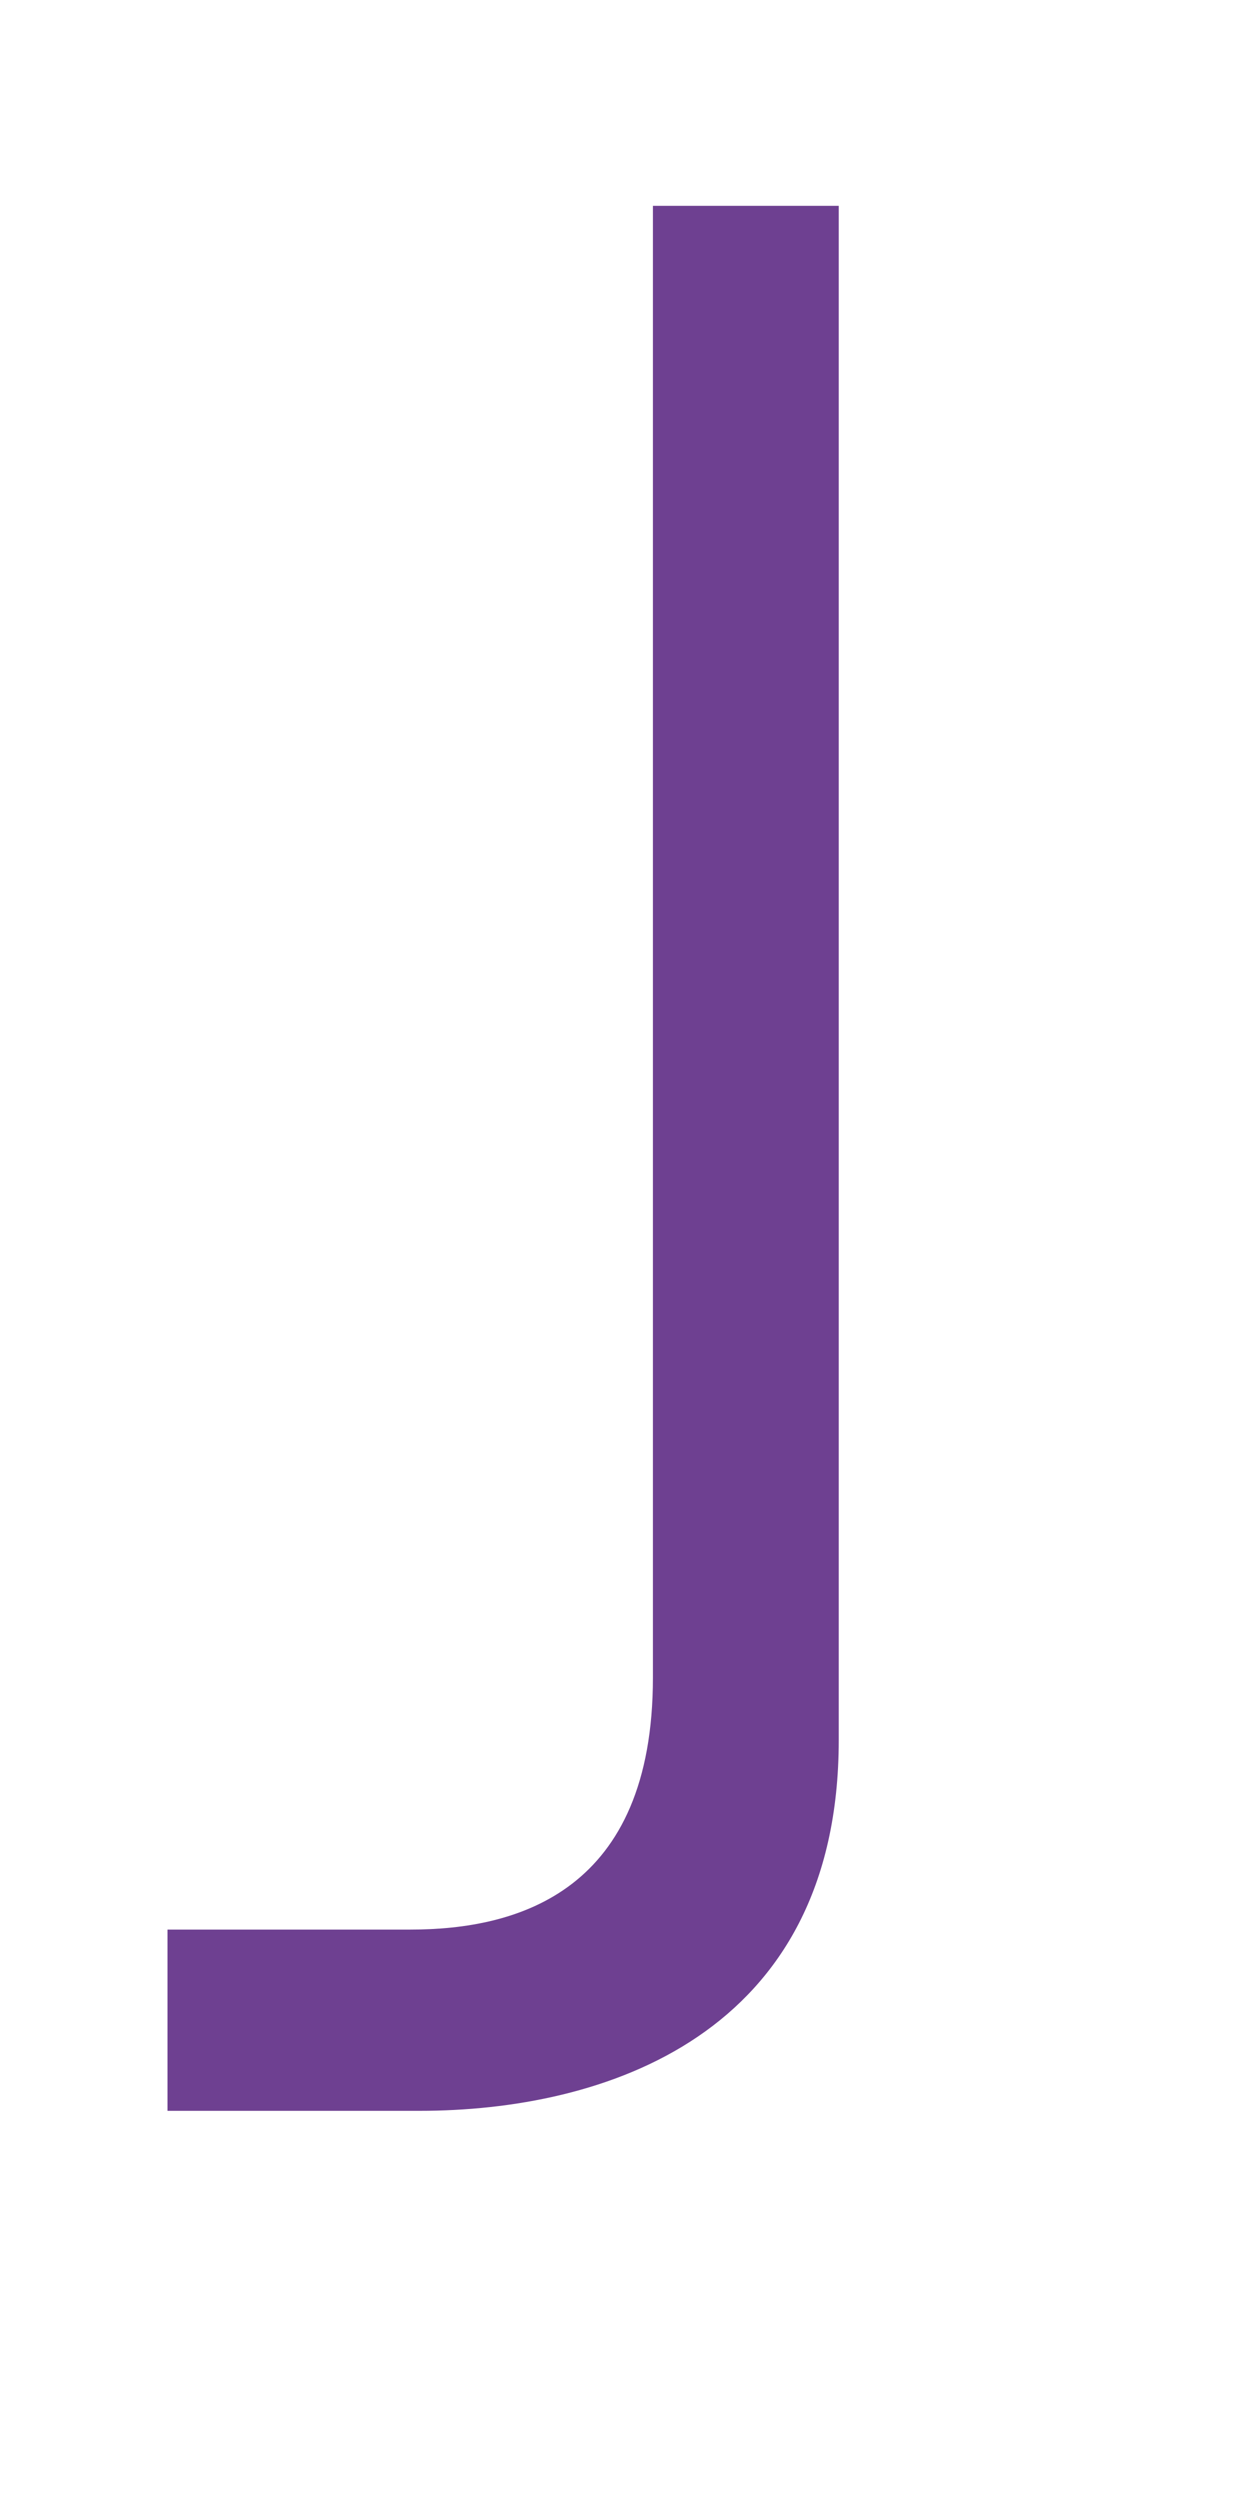 <svg width="3" height="6" viewBox="0 0 3 6" fill="none" xmlns="http://www.w3.org/2000/svg">
<path d="M1.005 5.066H0.402V4.631H0.985C1.244 4.631 1.567 4.539 1.567 4.026V0.494H2.013V4.176C2.013 4.888 1.446 5.066 1.007 5.066" fill="#6E4091"/>
</svg>
